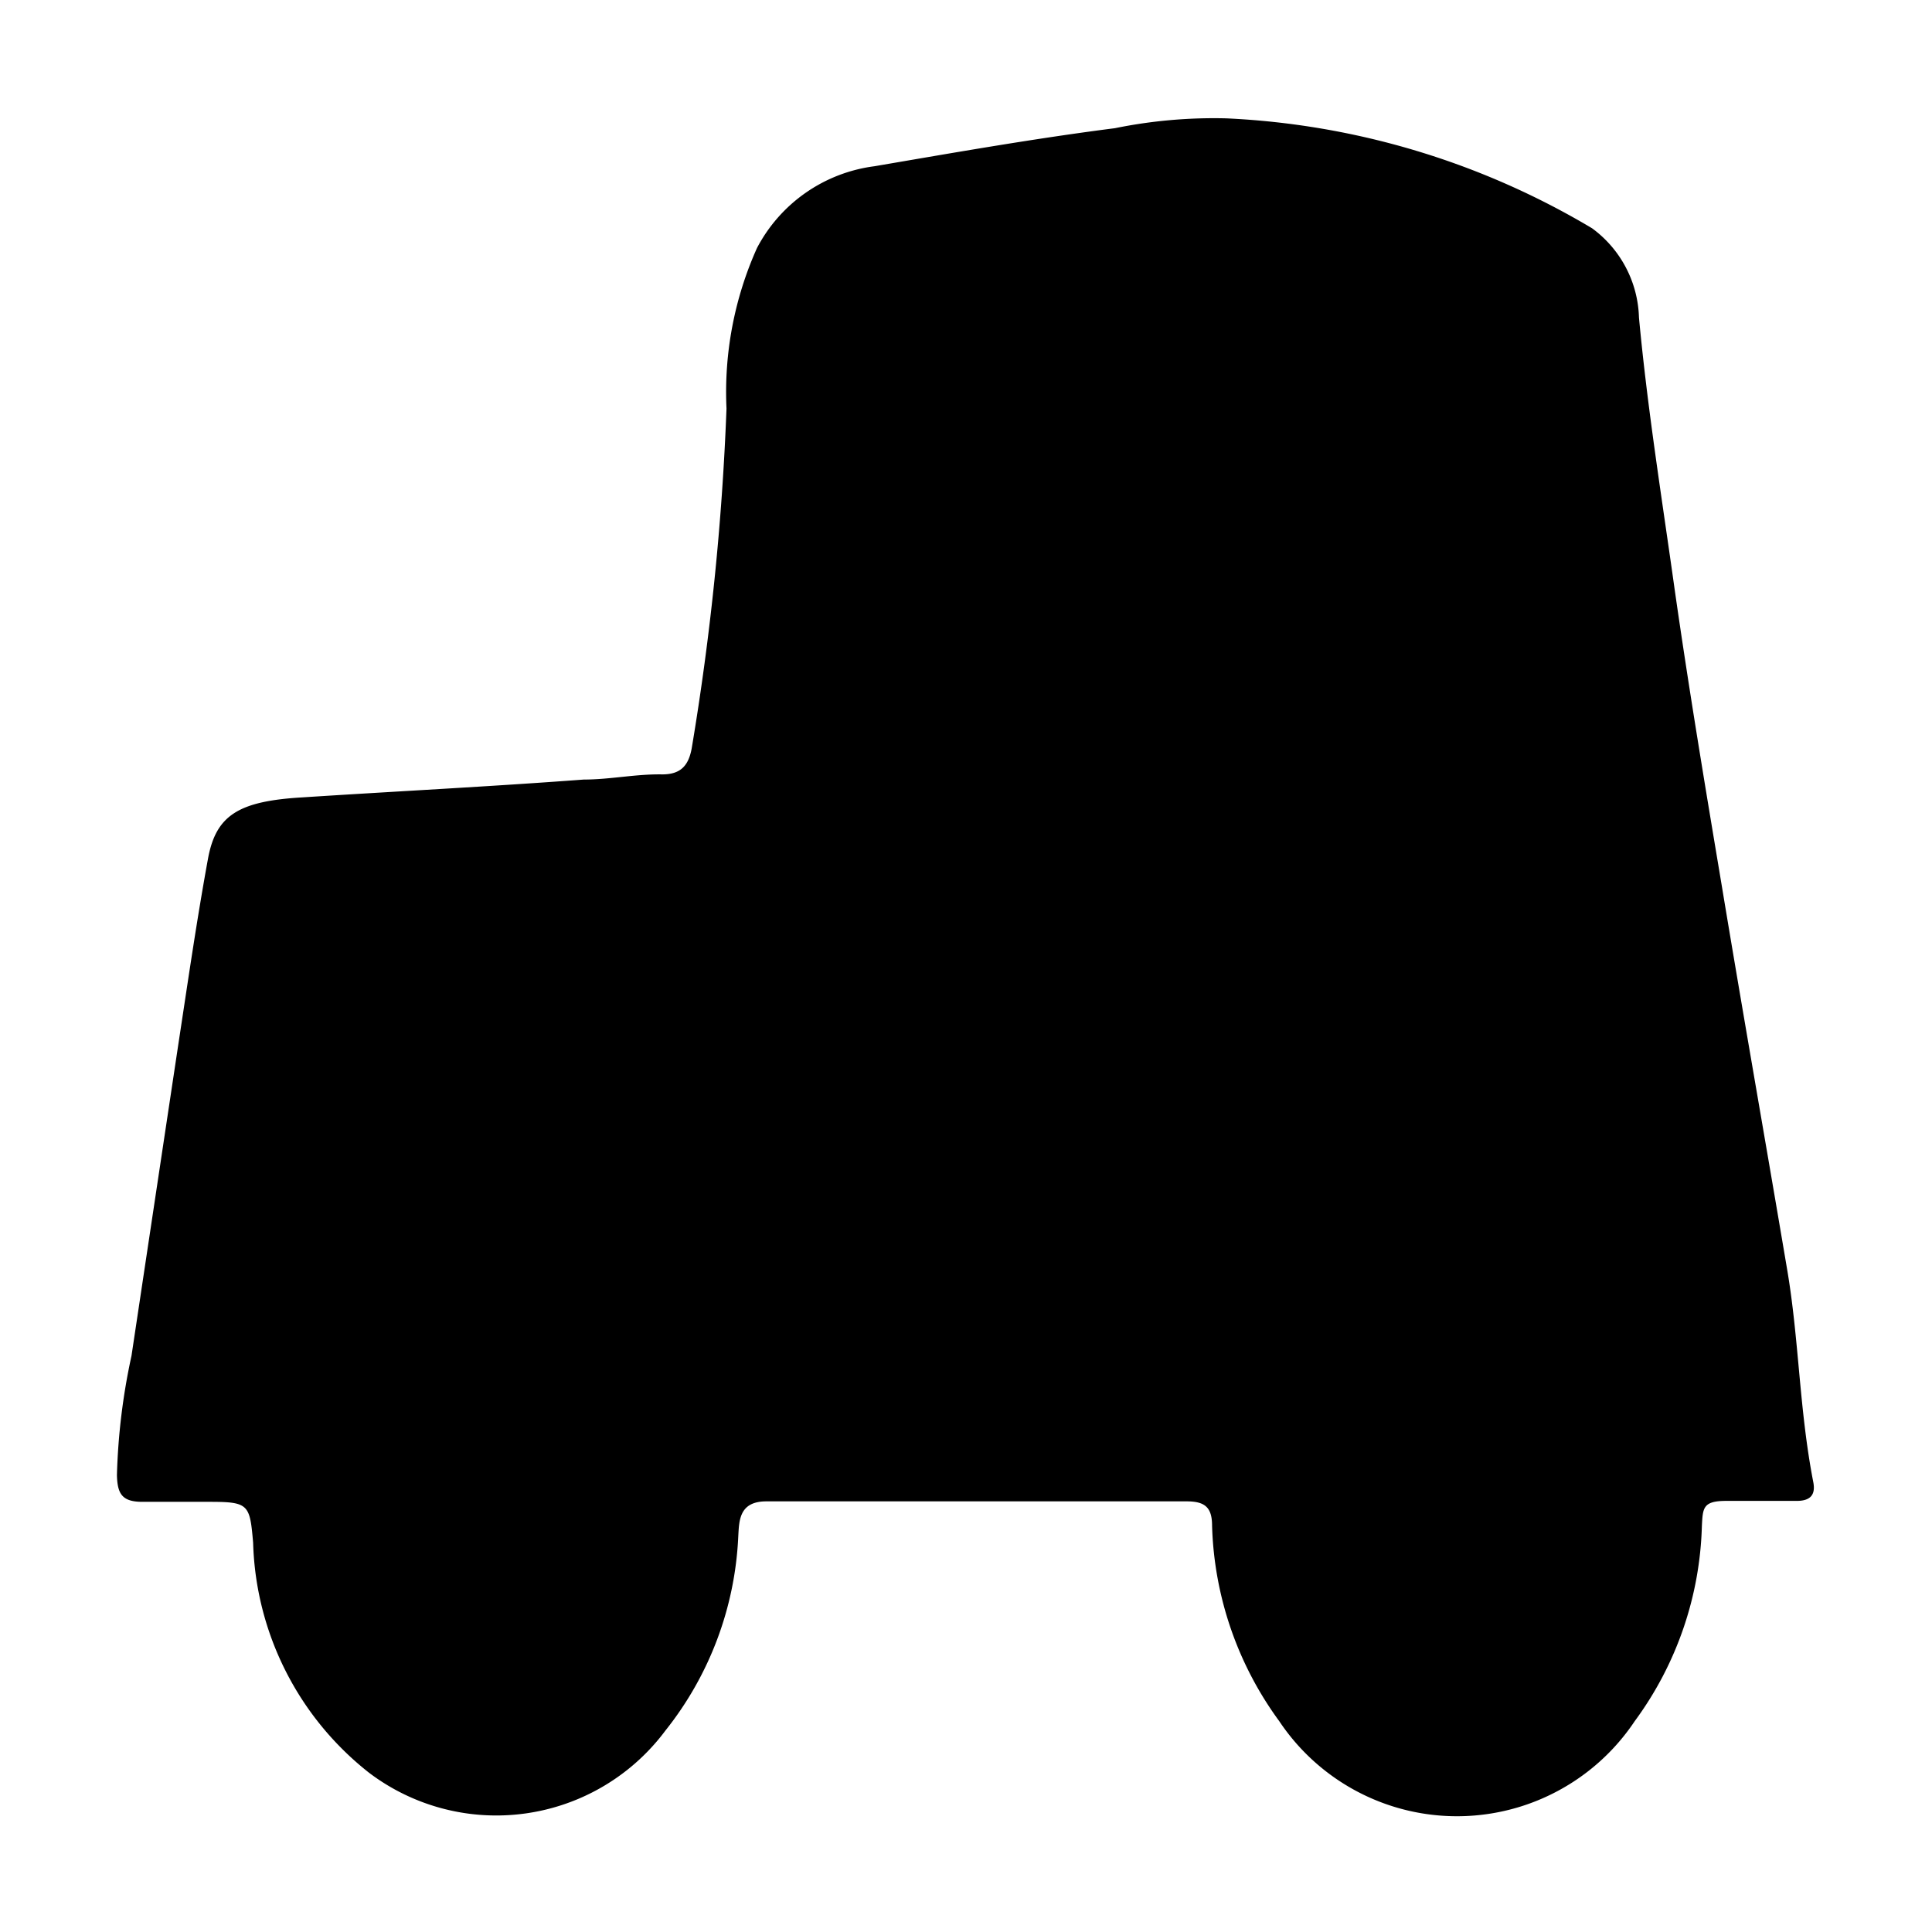 <svg xmlns="http://www.w3.org/2000/svg" viewBox="0 0 41.14 41.14"><defs><style>.a{fill:#000;stroke:none;stroke-linejoin:round;stroke-width:5px;fill-rule:evenodd;}</style></defs><title>car</title><path class="a" d="M26.11,2.52A16.7,16.7,0,0,1,33.9,4.86a2.44,2.44,0,0,1,1,1.9c.18,1.94.49,3.86.76,5.79.3,2.1.65,4.2,1,6.29.45,2.72.93,5.44,1.39,8.16.26,1.51.26,3,.56,4.55.06.29-.07.41-.35.41-.5,0-1,0-1.5,0s-.5.15-.52.53a7.34,7.34,0,0,1-1.43,4.16,4.55,4.55,0,0,1-7.57,0,7.39,7.39,0,0,1-1.43-4.16c0-.39-.15-.52-.54-.52-3,0-6,0-8.95,0-.59,0-.58.42-.6.76a7.14,7.14,0,0,1-1.55,4.12,4.49,4.49,0,0,1-6.31.9,6.46,6.46,0,0,1-2.47-4.9c-.07-.81-.09-.87-.92-.87-.48,0-1,0-1.44,0s-.53-.18-.54-.57a13.6,13.6,0,0,1,.31-2.54q.5-3.33,1-6.65c.2-1.31.39-2.63.63-3.94.17-.92.65-1.22,2-1.3,2-.13,4-.23,6-.38.56,0,1.11-.12,1.67-.11.38,0,.56-.17.63-.56a56.73,56.73,0,0,0,.74-7.23,7.49,7.49,0,0,1,.65-3.42,3.3,3.3,0,0,1,2.5-1.74c1.7-.29,3.4-.59,5.12-.81A10.56,10.56,0,0,1,26.11,2.52Z"/></svg>